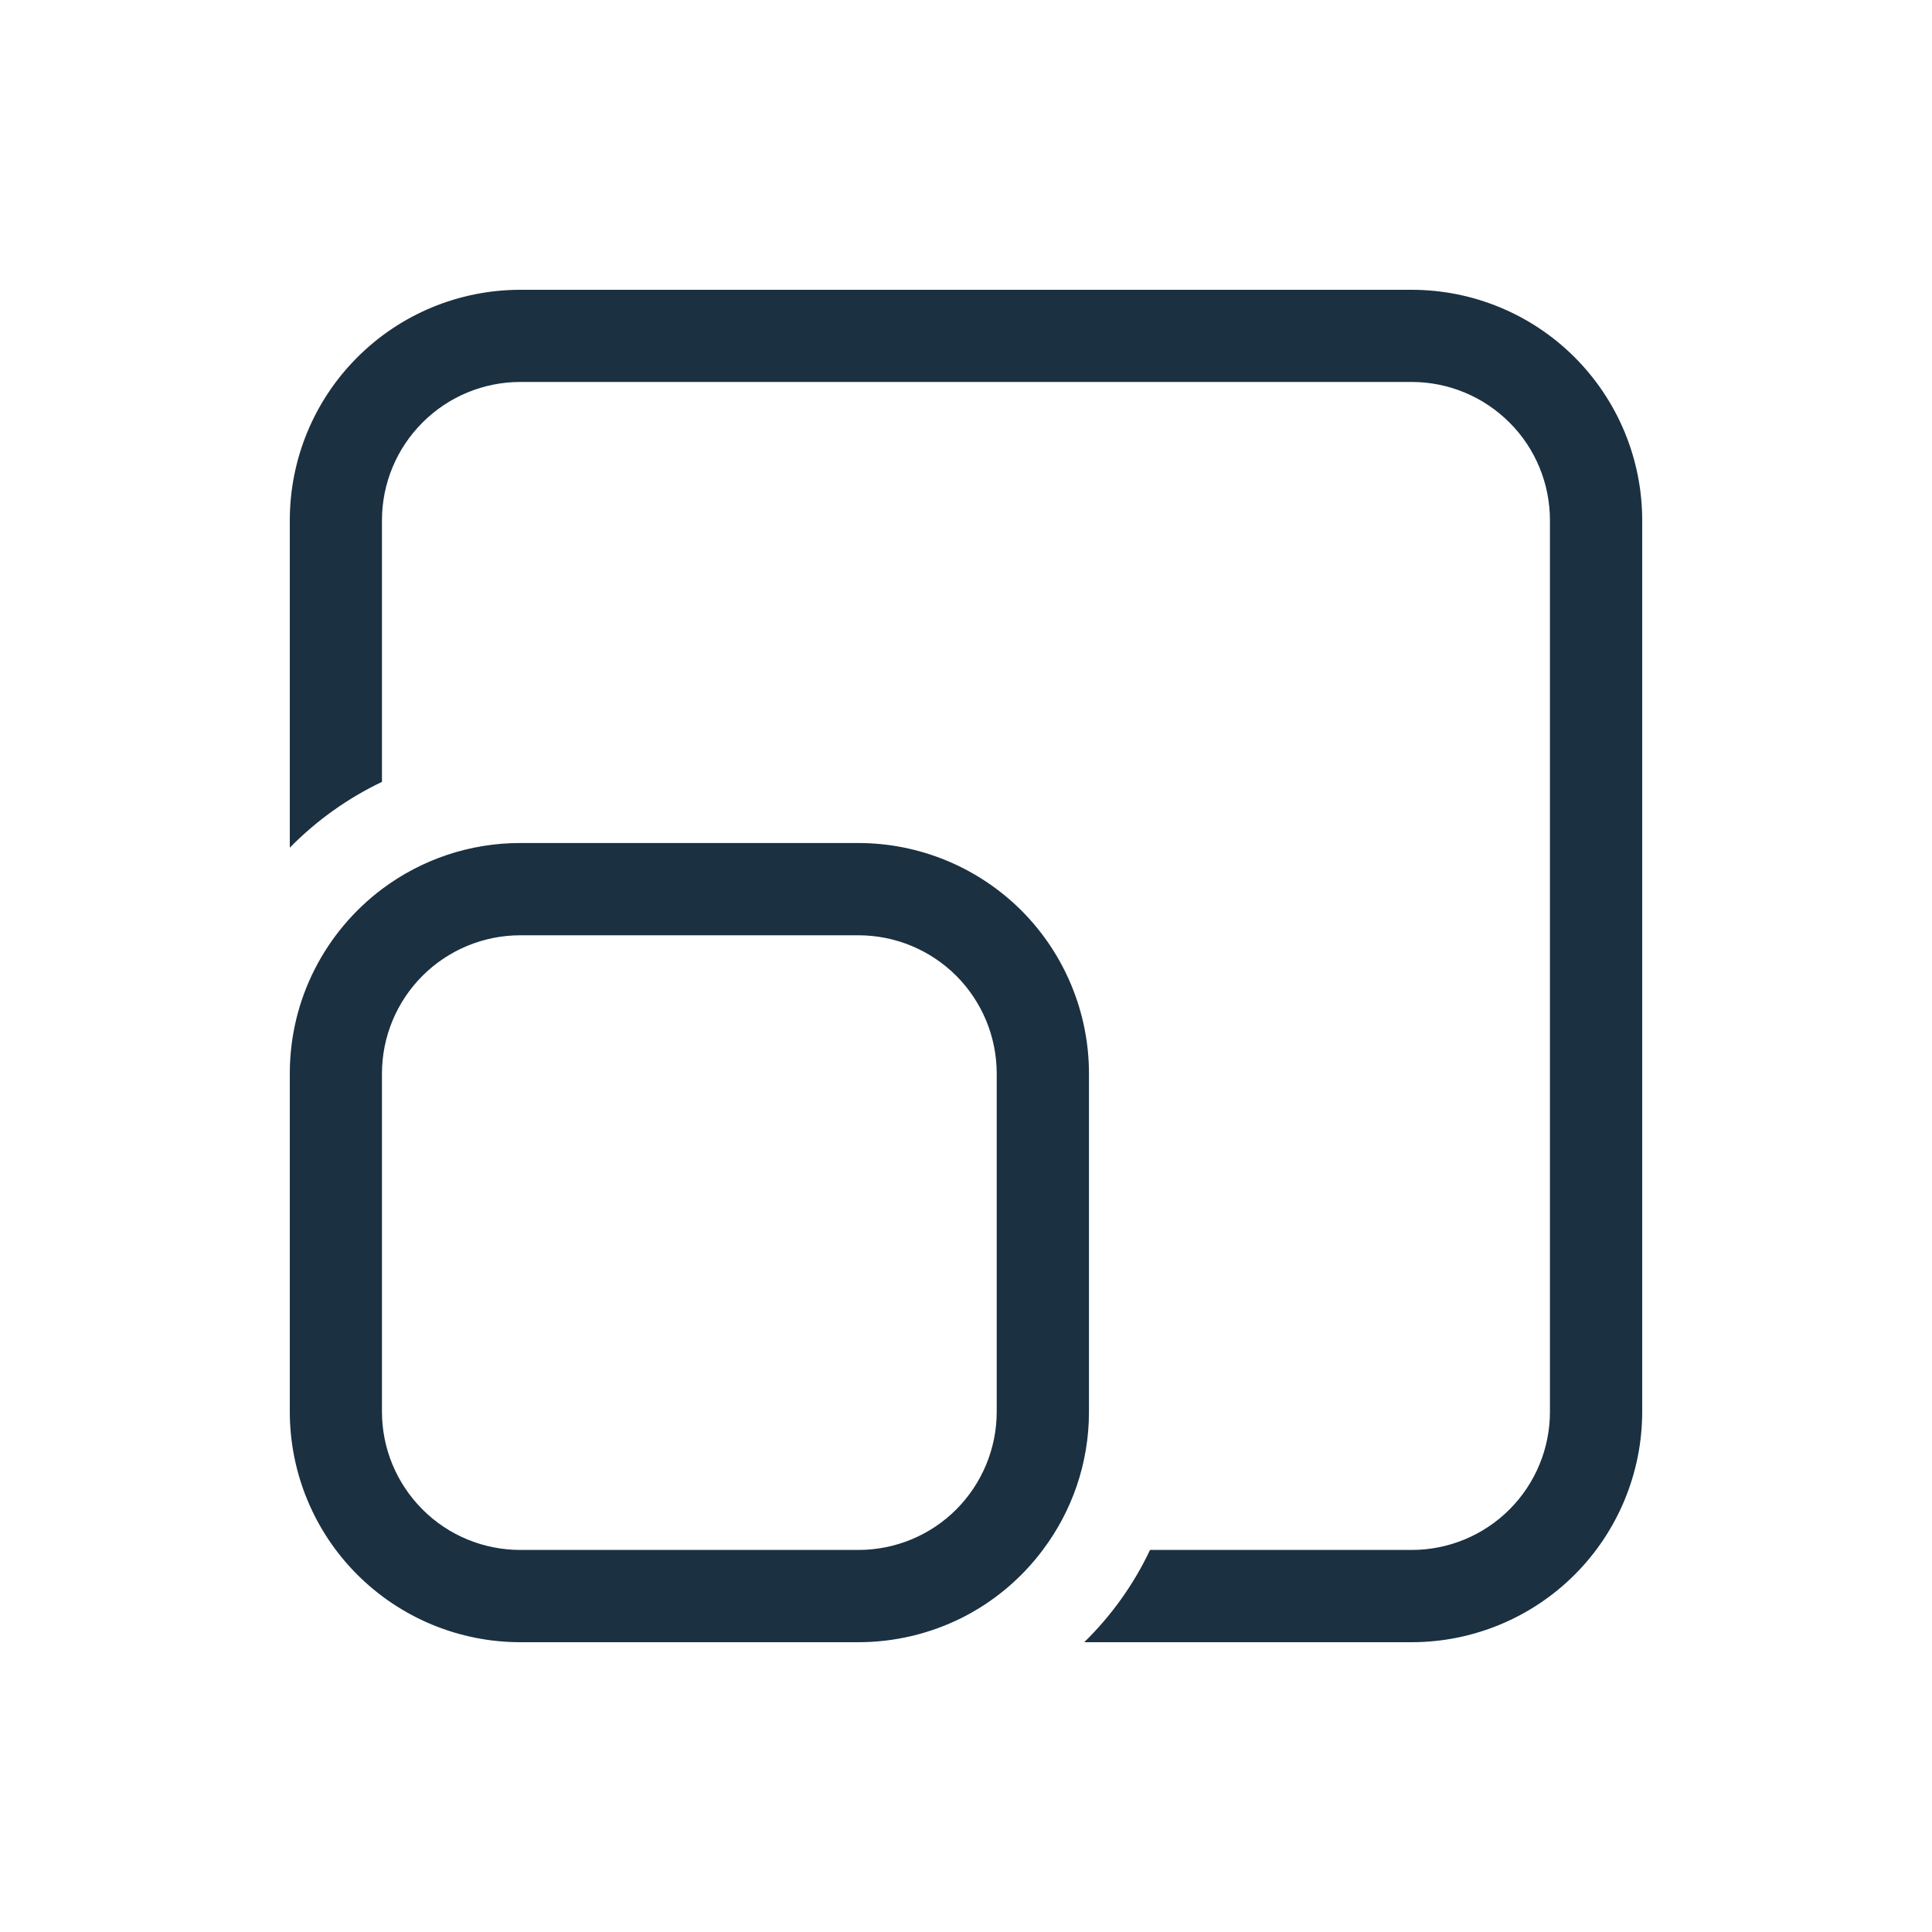 <svg width="20" height="20" viewBox="0 0 20 20" fill="none" xmlns="http://www.w3.org/2000/svg">
<path d="M3 5.386C3 4.753 3.251 4.146 3.699 3.699C4.146 3.251 4.753 3 5.386 3H14.614C15.246 3 15.854 3.251 16.301 3.699C16.748 4.146 17 4.753 17 5.386V14.614C17 15.246 16.748 15.854 16.301 16.301C15.854 16.748 15.246 17 14.614 17H11.224C11.504 16.726 11.736 16.403 11.905 16.045H14.614C14.993 16.045 15.357 15.895 15.626 15.626C15.895 15.357 16.045 14.993 16.045 14.614V5.386C16.045 5.007 15.895 4.642 15.626 4.374C15.357 4.105 14.993 3.954 14.614 3.954H5.386C5.007 3.954 4.642 4.105 4.374 4.374C4.105 4.642 3.954 5.007 3.954 5.386V8.094C3.599 8.263 3.276 8.494 3 8.775V5.386ZM10.795 16.045C10.573 16.342 10.285 16.583 9.954 16.749C9.622 16.914 9.257 17 8.886 17H5.386C4.753 17 4.146 16.748 3.699 16.301C3.251 15.854 3 15.246 3 14.614V11.114C3 10.333 3.375 9.64 3.954 9.204C4.367 8.894 4.87 8.726 5.386 8.727H8.886C9.519 8.727 10.126 8.979 10.574 9.426C11.021 9.874 11.273 10.481 11.273 11.114V14.614C11.273 15.151 11.095 15.646 10.795 16.045ZM3.954 11.114V14.614C3.954 14.993 4.105 15.357 4.374 15.626C4.642 15.895 5.007 16.045 5.386 16.045H8.886C9.266 16.045 9.63 15.895 9.899 15.626C10.167 15.357 10.318 14.993 10.318 14.614V11.114C10.318 10.734 10.167 10.37 9.899 10.101C9.63 9.833 9.266 9.682 8.886 9.682H5.386C5.007 9.682 4.642 9.833 4.374 10.101C4.105 10.37 3.954 10.734 3.954 11.114Z" fill="#1B3041"/>
</svg>
